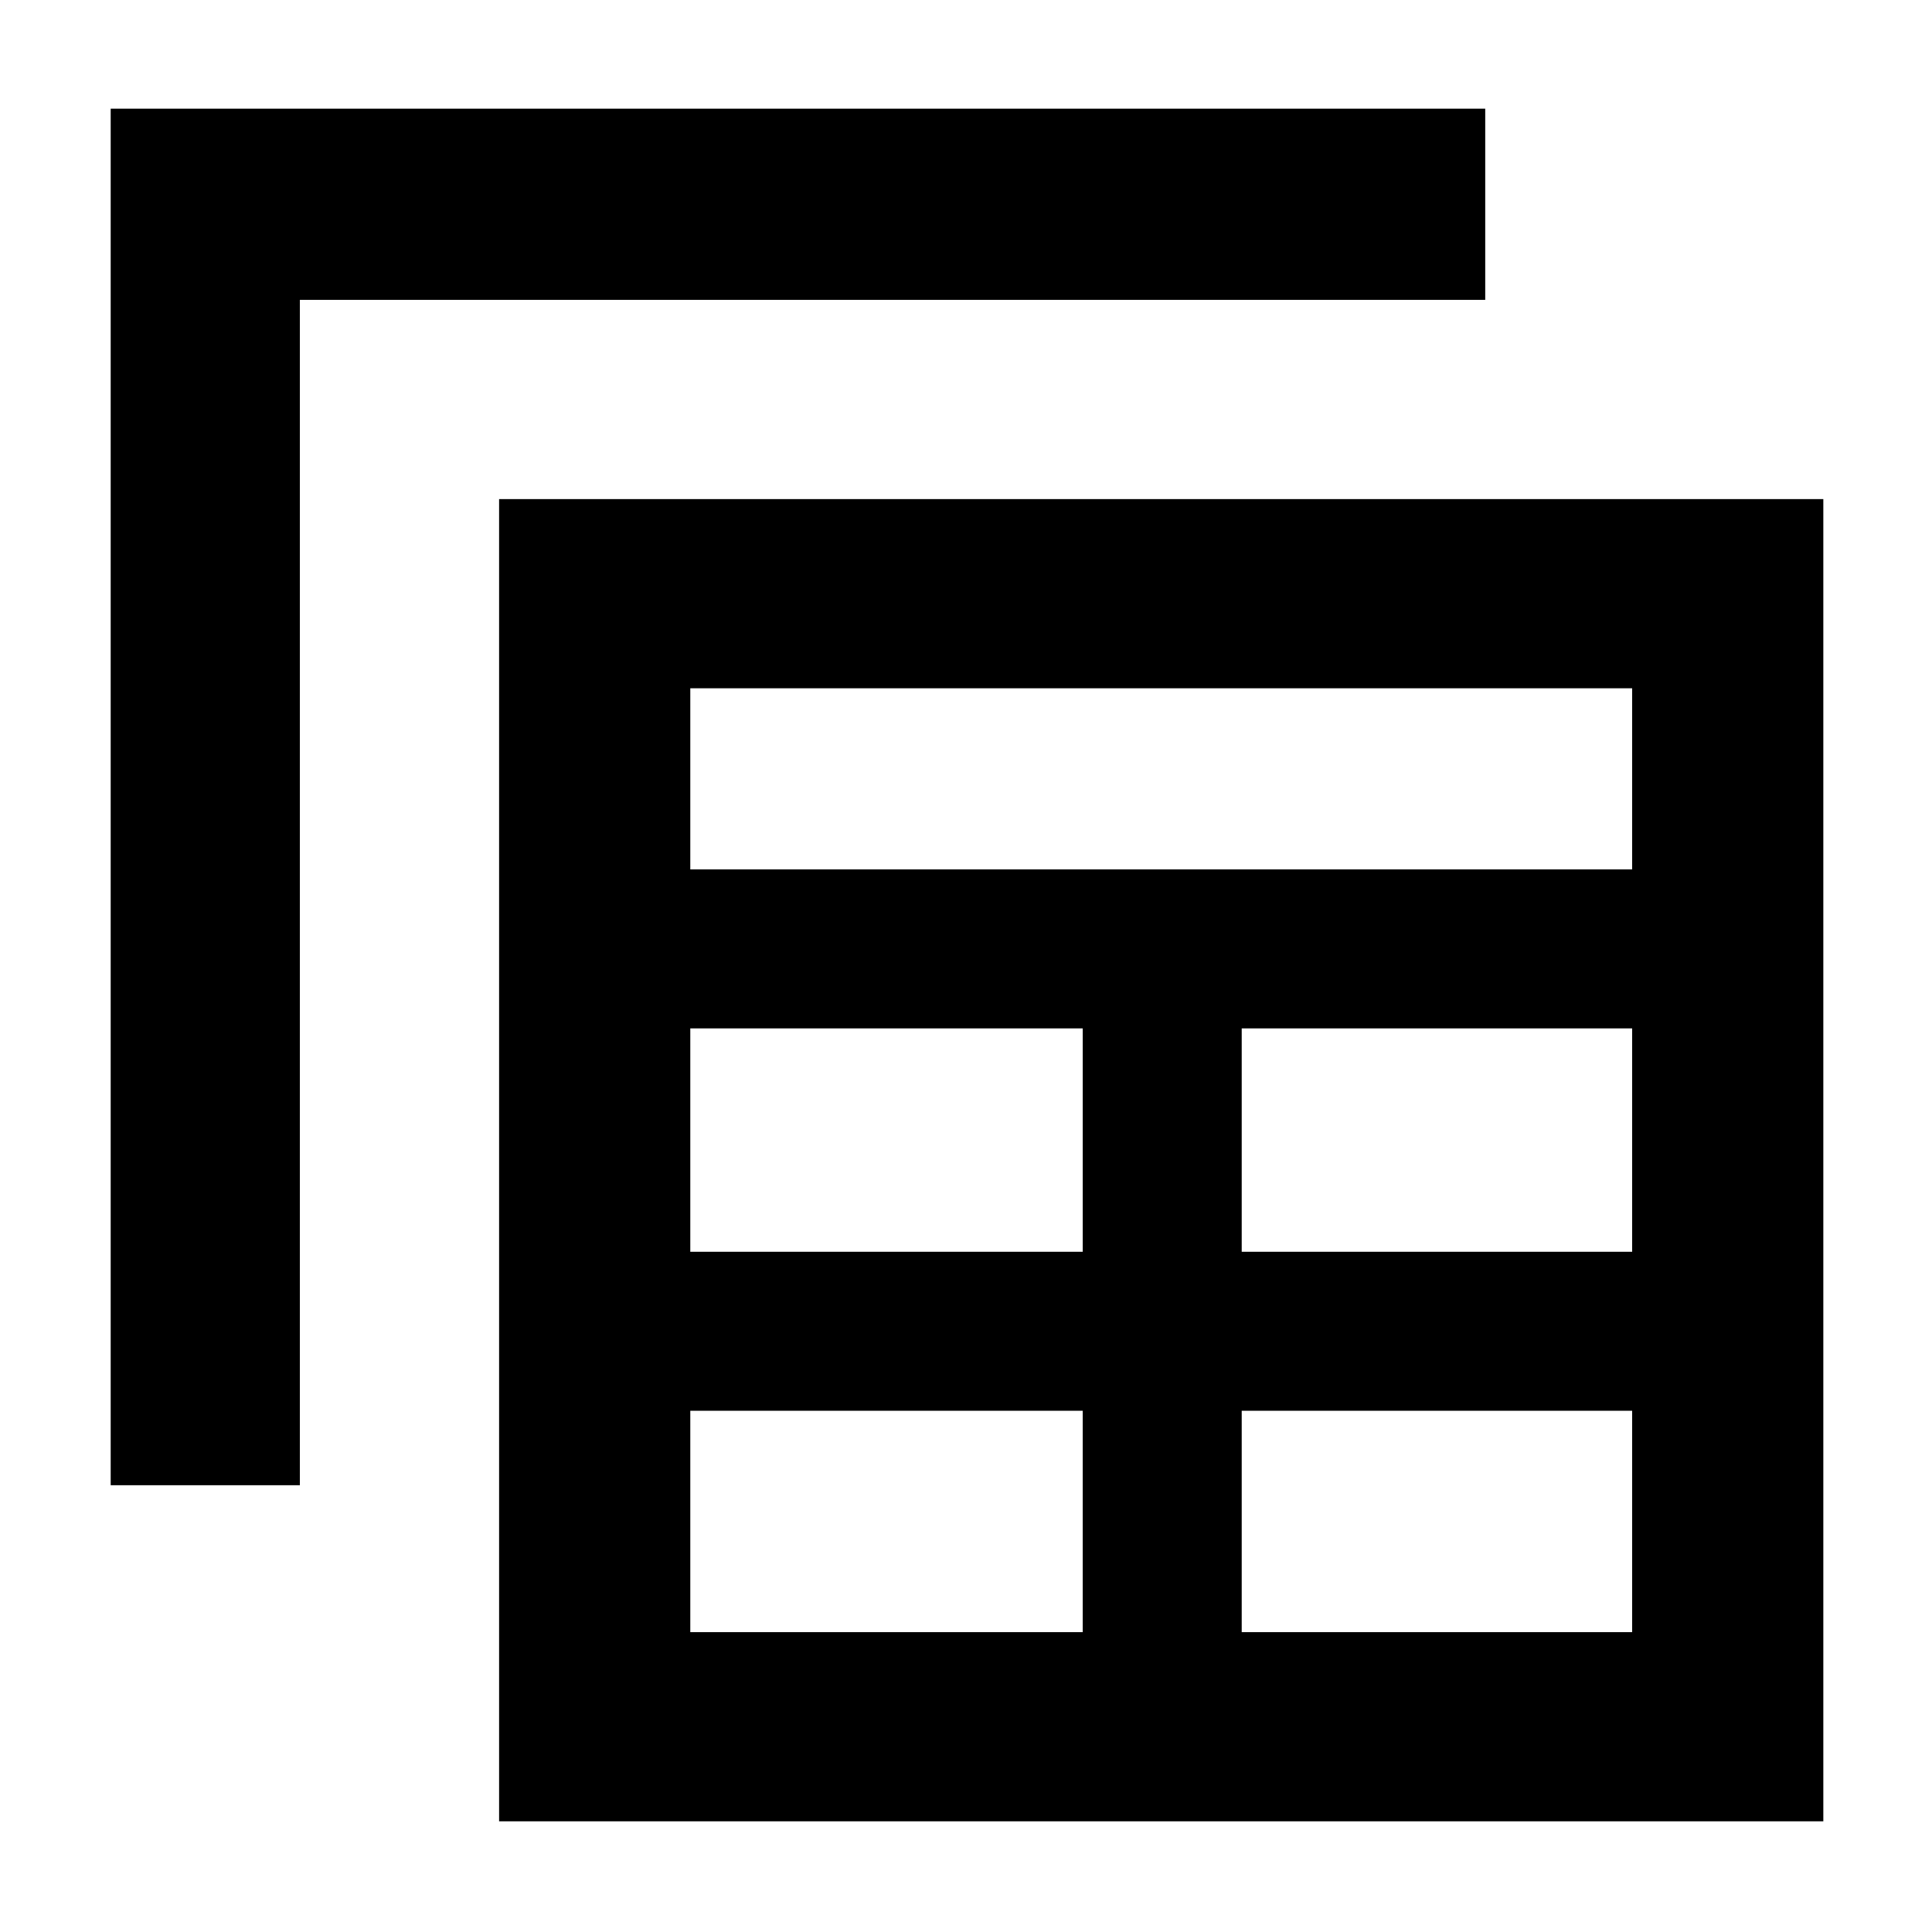 <svg xmlns="http://www.w3.org/2000/svg" width="48" height="48" viewBox="0 -960 960 960"><path d="M248-55v-657h658v657H248Zm95-94h195v-110H343v110Zm274 0h194v-110H617v110ZM55-222v-684h683v95H149v589H55Zm288-116h195v-111H343v111Zm274 0h194v-111H617v111ZM343-528h468v-90H343v90Z"/></svg>